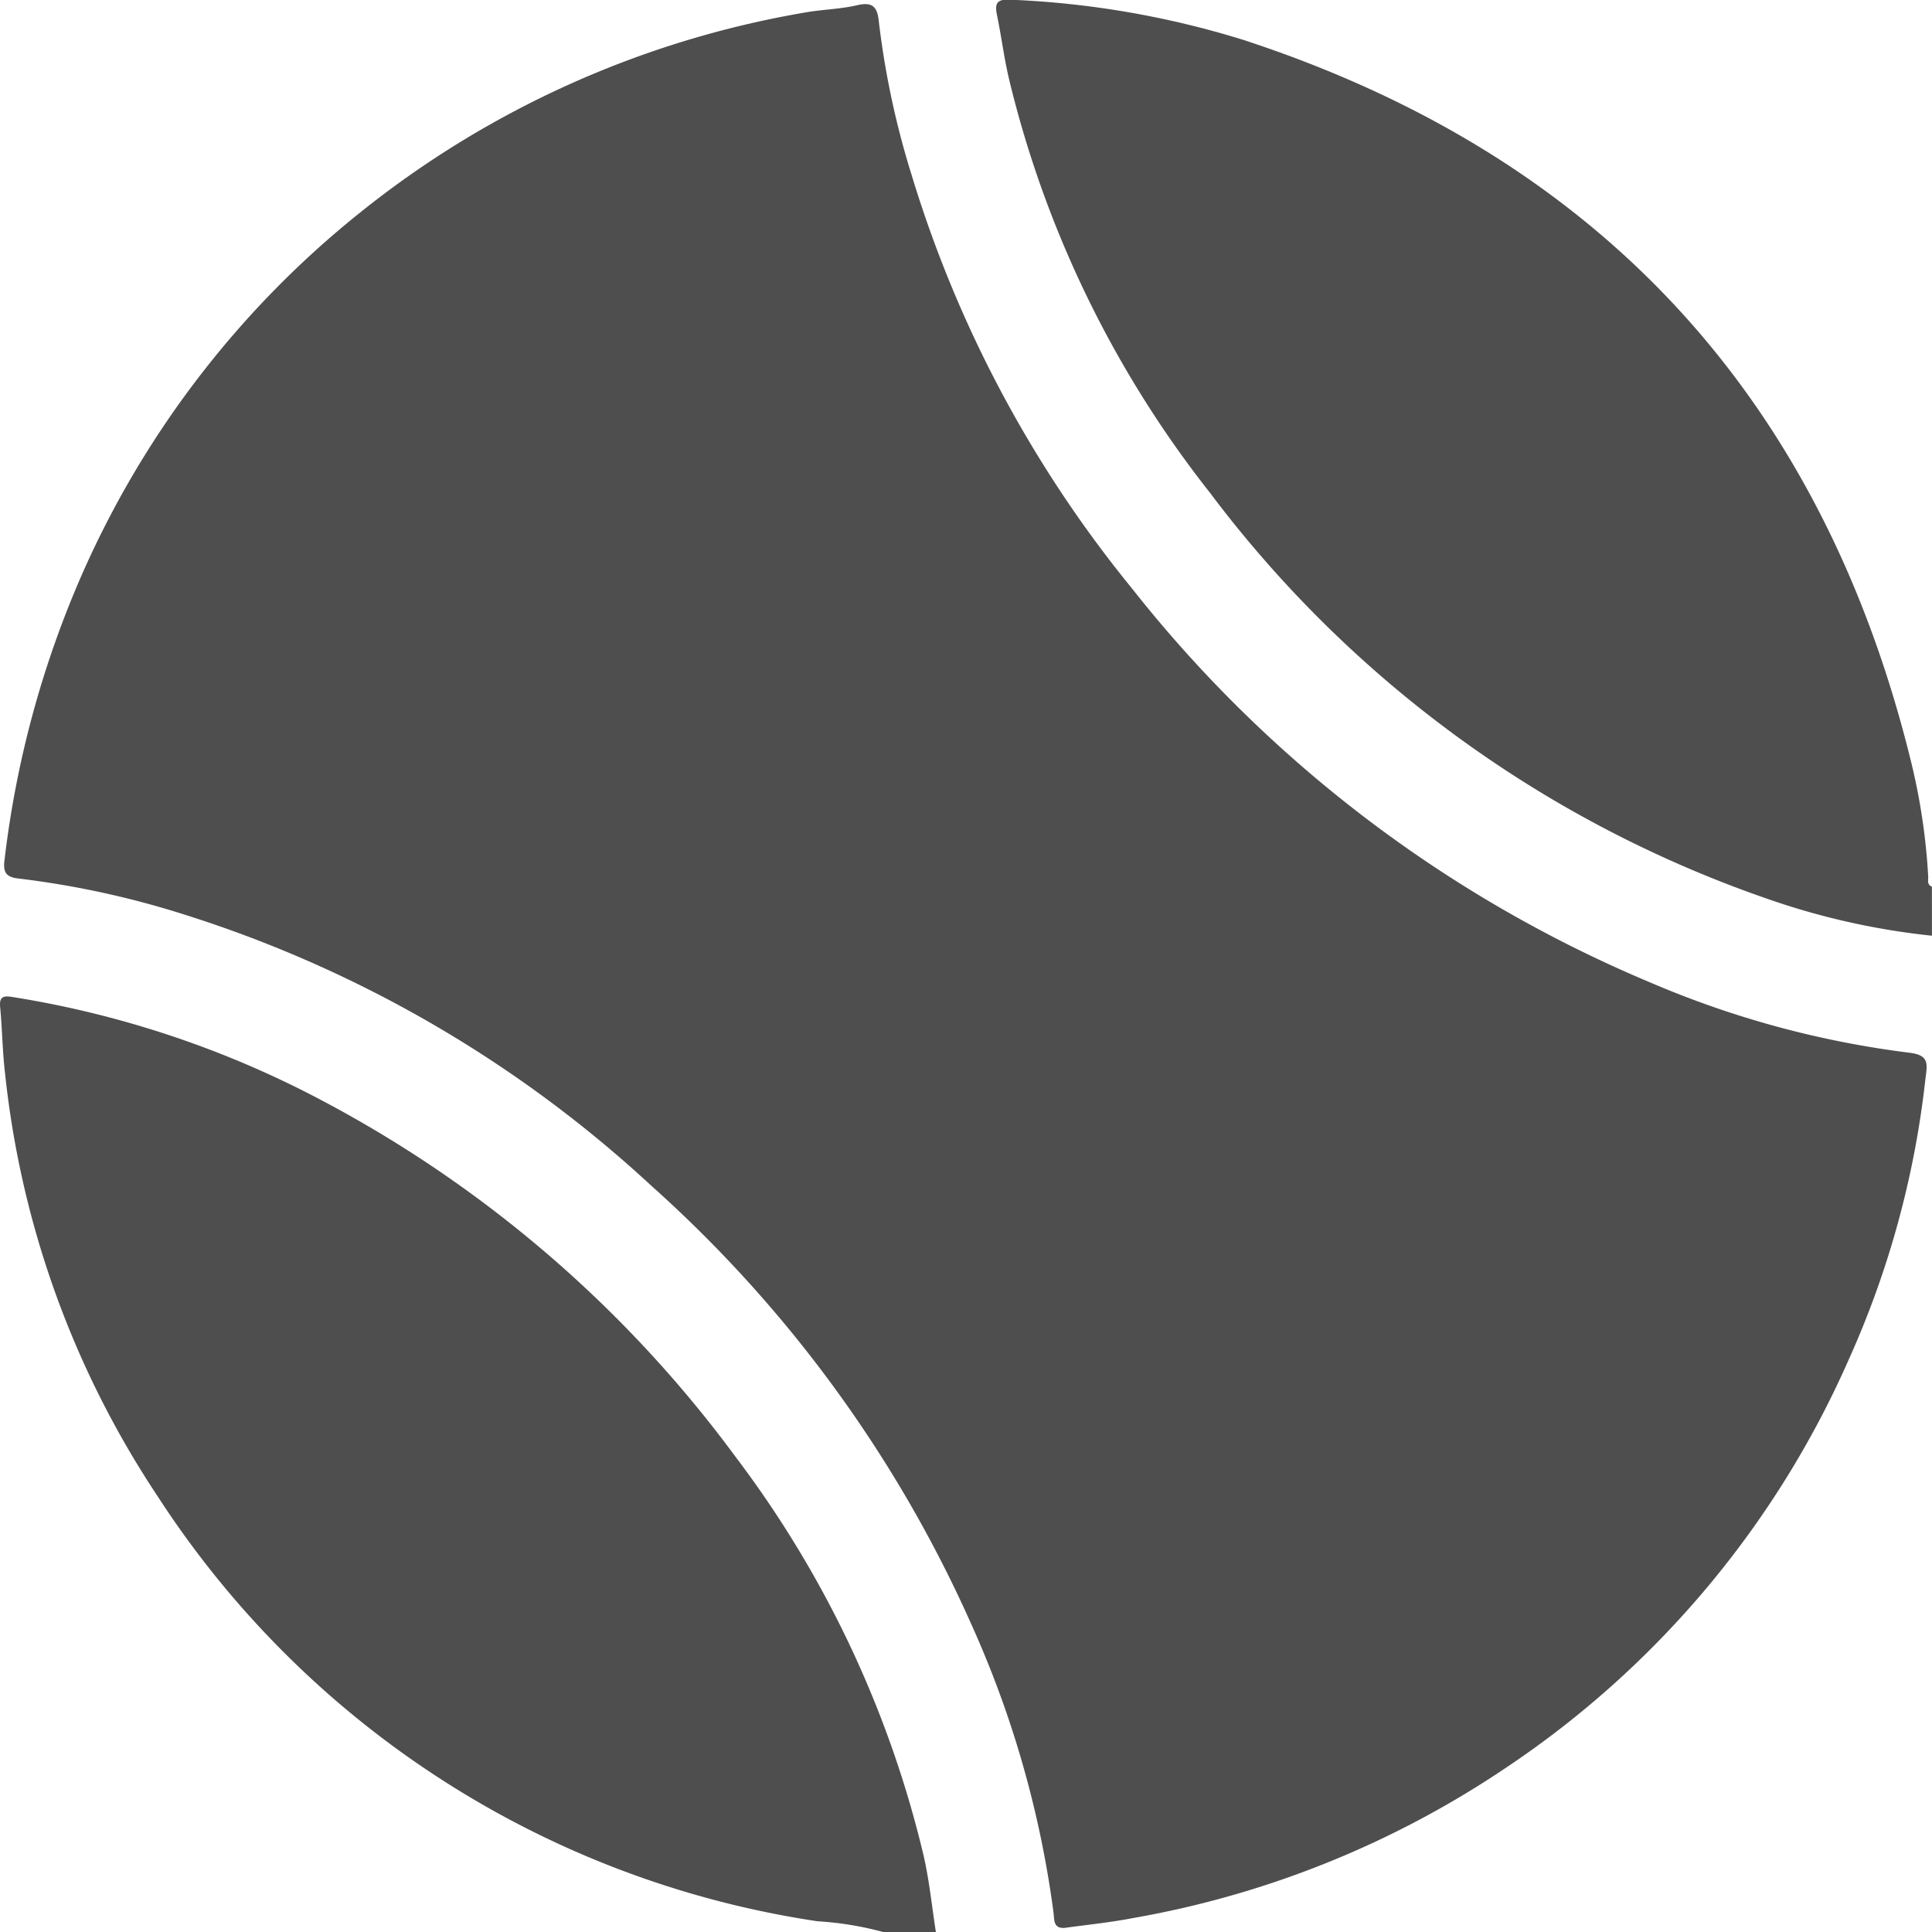 <svg xmlns="http://www.w3.org/2000/svg" width="40" height="40" viewBox="0 0 40 40">
  <g id="Group_185" data-name="Group 185" transform="translate(290.03 238.373)">
    <path id="Path_1486" data-name="Path 1486" d="M-185.755-219a15.07,15.07,0,0,1-3.442-.776,24.393,24.393,0,0,1-11.51-8.4,22.223,22.223,0,0,1-4.151-8.539c-.106-.441-.161-.893-.253-1.338-.049-.238-.018-.342.271-.326a18.831,18.831,0,0,1,4.822.83c7.4,2.418,12,7.438,13.84,14.985a13,13,0,0,1,.346,2.348c0,.07-.027.161.076.2Z" transform="translate(-64.276)" fill="#4e4e4e"/>
    <path id="Path_1487" data-name="Path 1487" d="M-271.747-134.093a6.691,6.691,0,0,0-1.356-.222,19.751,19.751,0,0,1-13.664-8.8,19.5,19.5,0,0,1-3.16-8.769c-.053-.452-.057-.909-.1-1.361-.02-.211.067-.236.244-.208a20.569,20.569,0,0,1,6.454,2.163,25.33,25.33,0,0,1,8.522,7.351,22.143,22.143,0,0,1,3.893,8.238c.124.528.176,1.074.261,1.611Z" transform="translate(0 -64.28)" fill="#4e4e4e"/>
    <path id="Path_1488" data-name="Path 1488" d="M-267.659-198.181c-.3.054-.269-.156-.286-.292a21.25,21.25,0,0,0-1.692-5.96,26.784,26.784,0,0,0-6.631-9.1,25.531,25.531,0,0,0-9.611-5.6,18.61,18.61,0,0,0-3.489-.765c-.234-.026-.331-.1-.3-.362a20.747,20.747,0,0,1,1.579-5.873,19.807,19.807,0,0,1,5.77-7.542,20.105,20.105,0,0,1,9.227-4.154c.358-.064.727-.069,1.08-.151.305-.071.414.022.446.318a17.49,17.49,0,0,0,.668,3.154,25.033,25.033,0,0,0,4.573,8.6,26.929,26.929,0,0,0,10.747,8.167,19.79,19.79,0,0,0,5.347,1.448c.443.051.368.258.333.568a19.282,19.282,0,0,1-1.586,5.788,19.709,19.709,0,0,1-7.1,8.451,19.961,19.961,0,0,1-7.731,3.112C-266.774-198.286-267.24-198.238-267.659-198.181Z" transform="translate(-0.271 -0.285)" fill="#4e4e4e"/>
  </g>
</svg>
